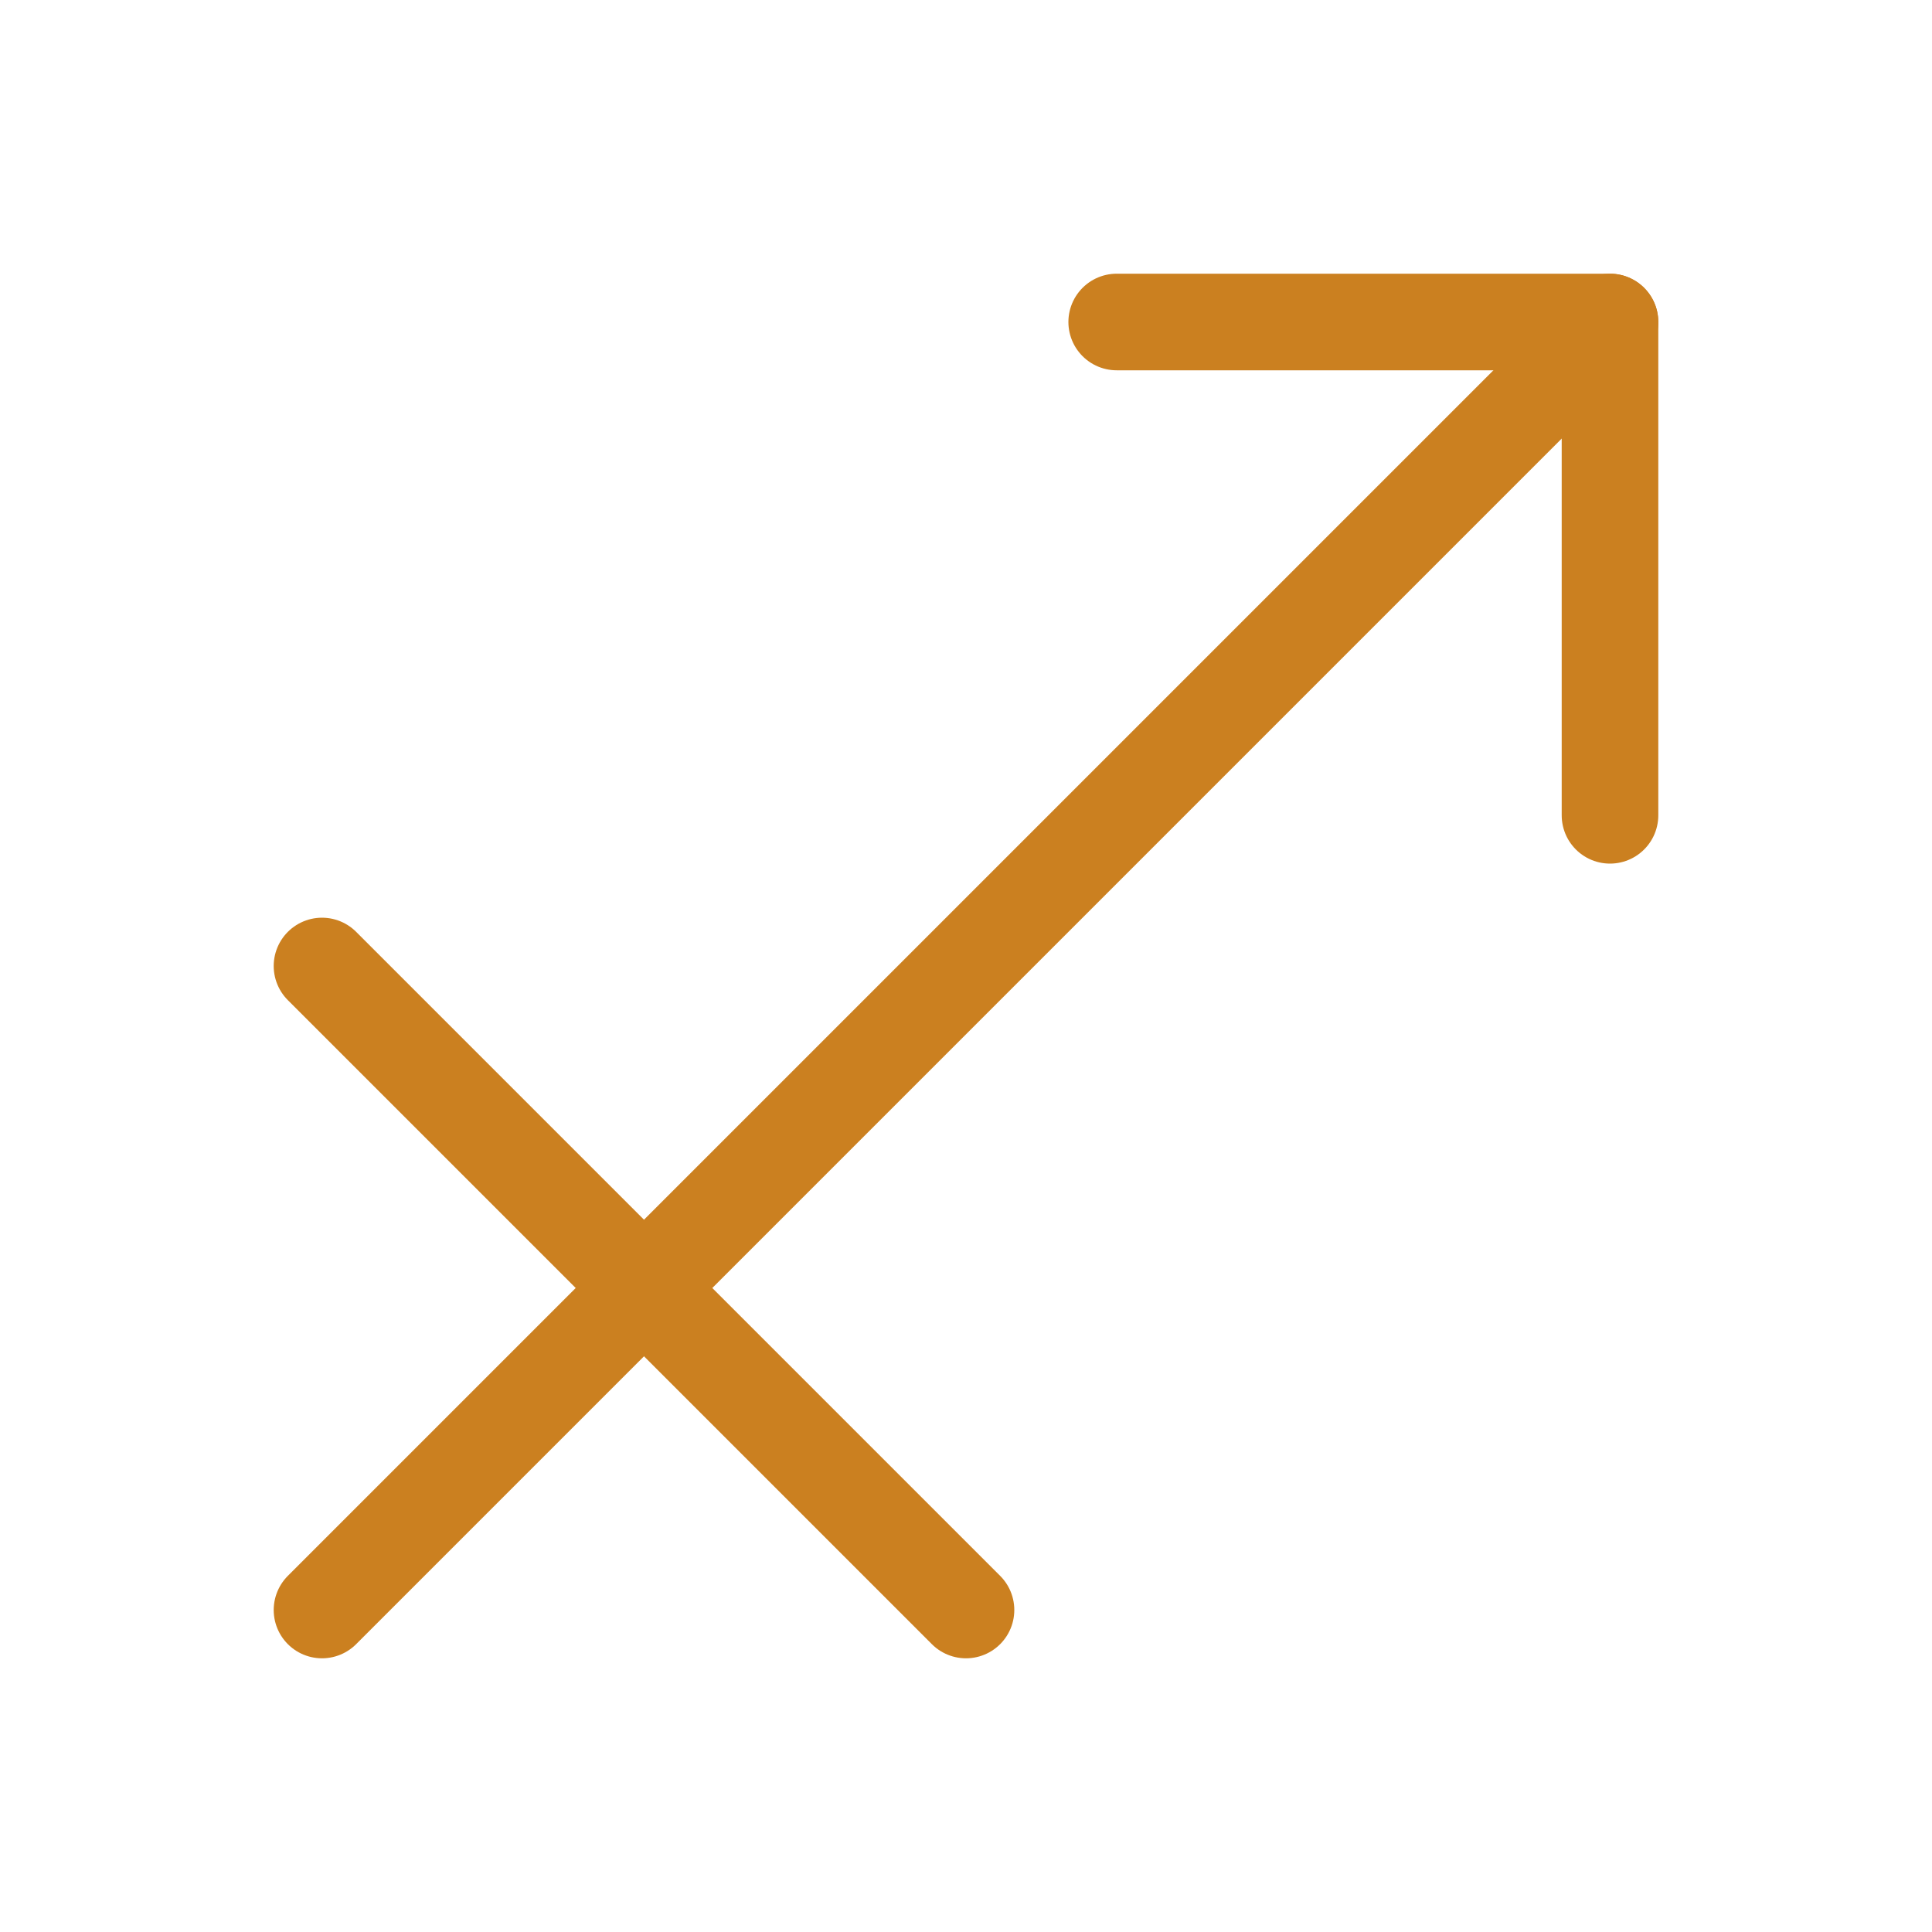 <svg xmlns="http://www.w3.org/2000/svg" viewBox="0 0 30 30"><defs><style>.cls-1{fill:none;stroke:#cb8020;stroke-linecap:round;stroke-linejoin:round;stroke-width:1.5px;}</style></defs><title>all2</title><g id="Layer_1" data-name="Layer 1"><polyline class="cls-1" points="17.34 5 25 5 25 12.66"/><line class="cls-1" x1="25" y1="5" x2="5" y2="25"/><line class="cls-1" x1="5" y1="15" x2="15" y2="25"/></g></svg>